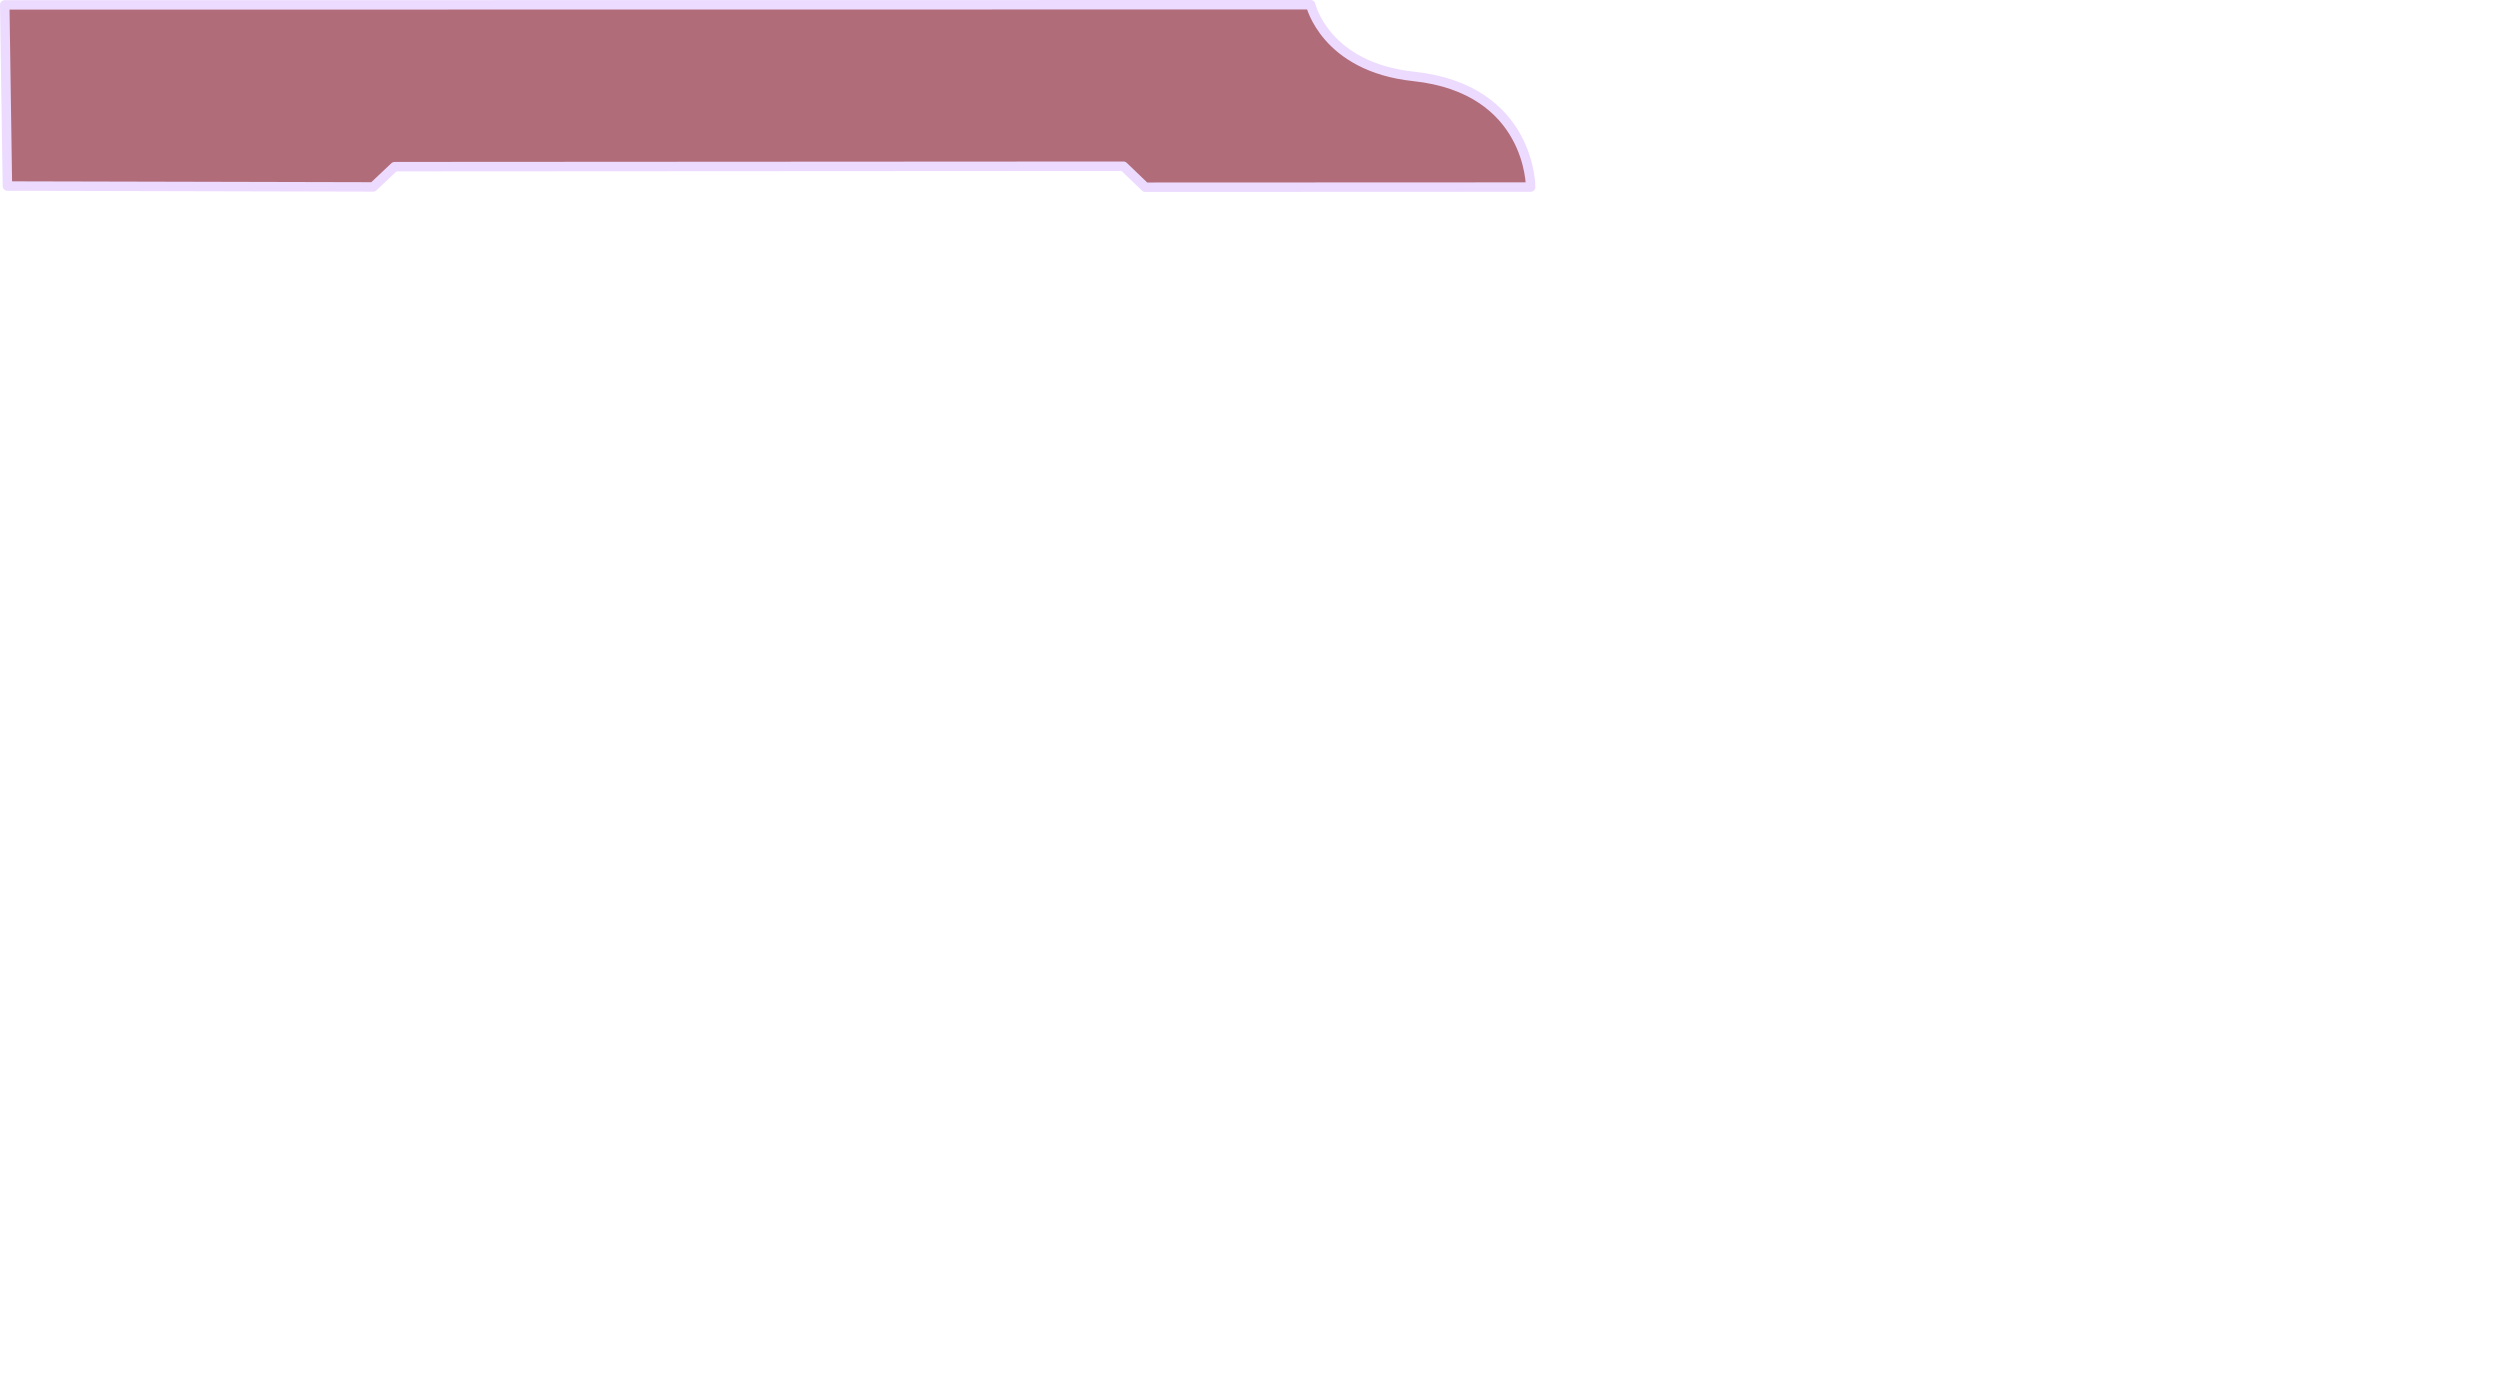 <?xml version="1.0" encoding="UTF-8" standalone="no"?>
<svg
   xmlns:dc="http://purl.org/dc/elements/1.1/"
   xmlns:cc="http://creativecommons.org/ns#"
   xmlns:rdf="http://www.w3.org/1999/02/22-rdf-syntax-ns#"
   xmlns:svg="http://www.w3.org/2000/svg"
   xmlns="http://www.w3.org/2000/svg"
   width="186.544mm"
   height="104.197mm"
   viewBox="0 0 186.544 104.197"
   version="1.1"
   id="svg8">
<path d="m 0.553,13.883 -0.2,-13.518 97.443,-0.012 c 0,0 1.07,4.643 7.685,5.348 8.774,0.936 8.731,8.258 8.731,8.258 l -28.751,0.012 -1.632,-1.567 -54.384,0.032 -1.599,1.512 z" id="path6412" style="fill:#b16c7a;stroke:#ecdbfe;stroke-width:0.706;stroke-linecap:round;stroke-linejoin:round;stroke-miterlimit:4;stroke-dasharray:none;stroke-opacity:1.0;fill-opacity:1.0"/>
</svg>
